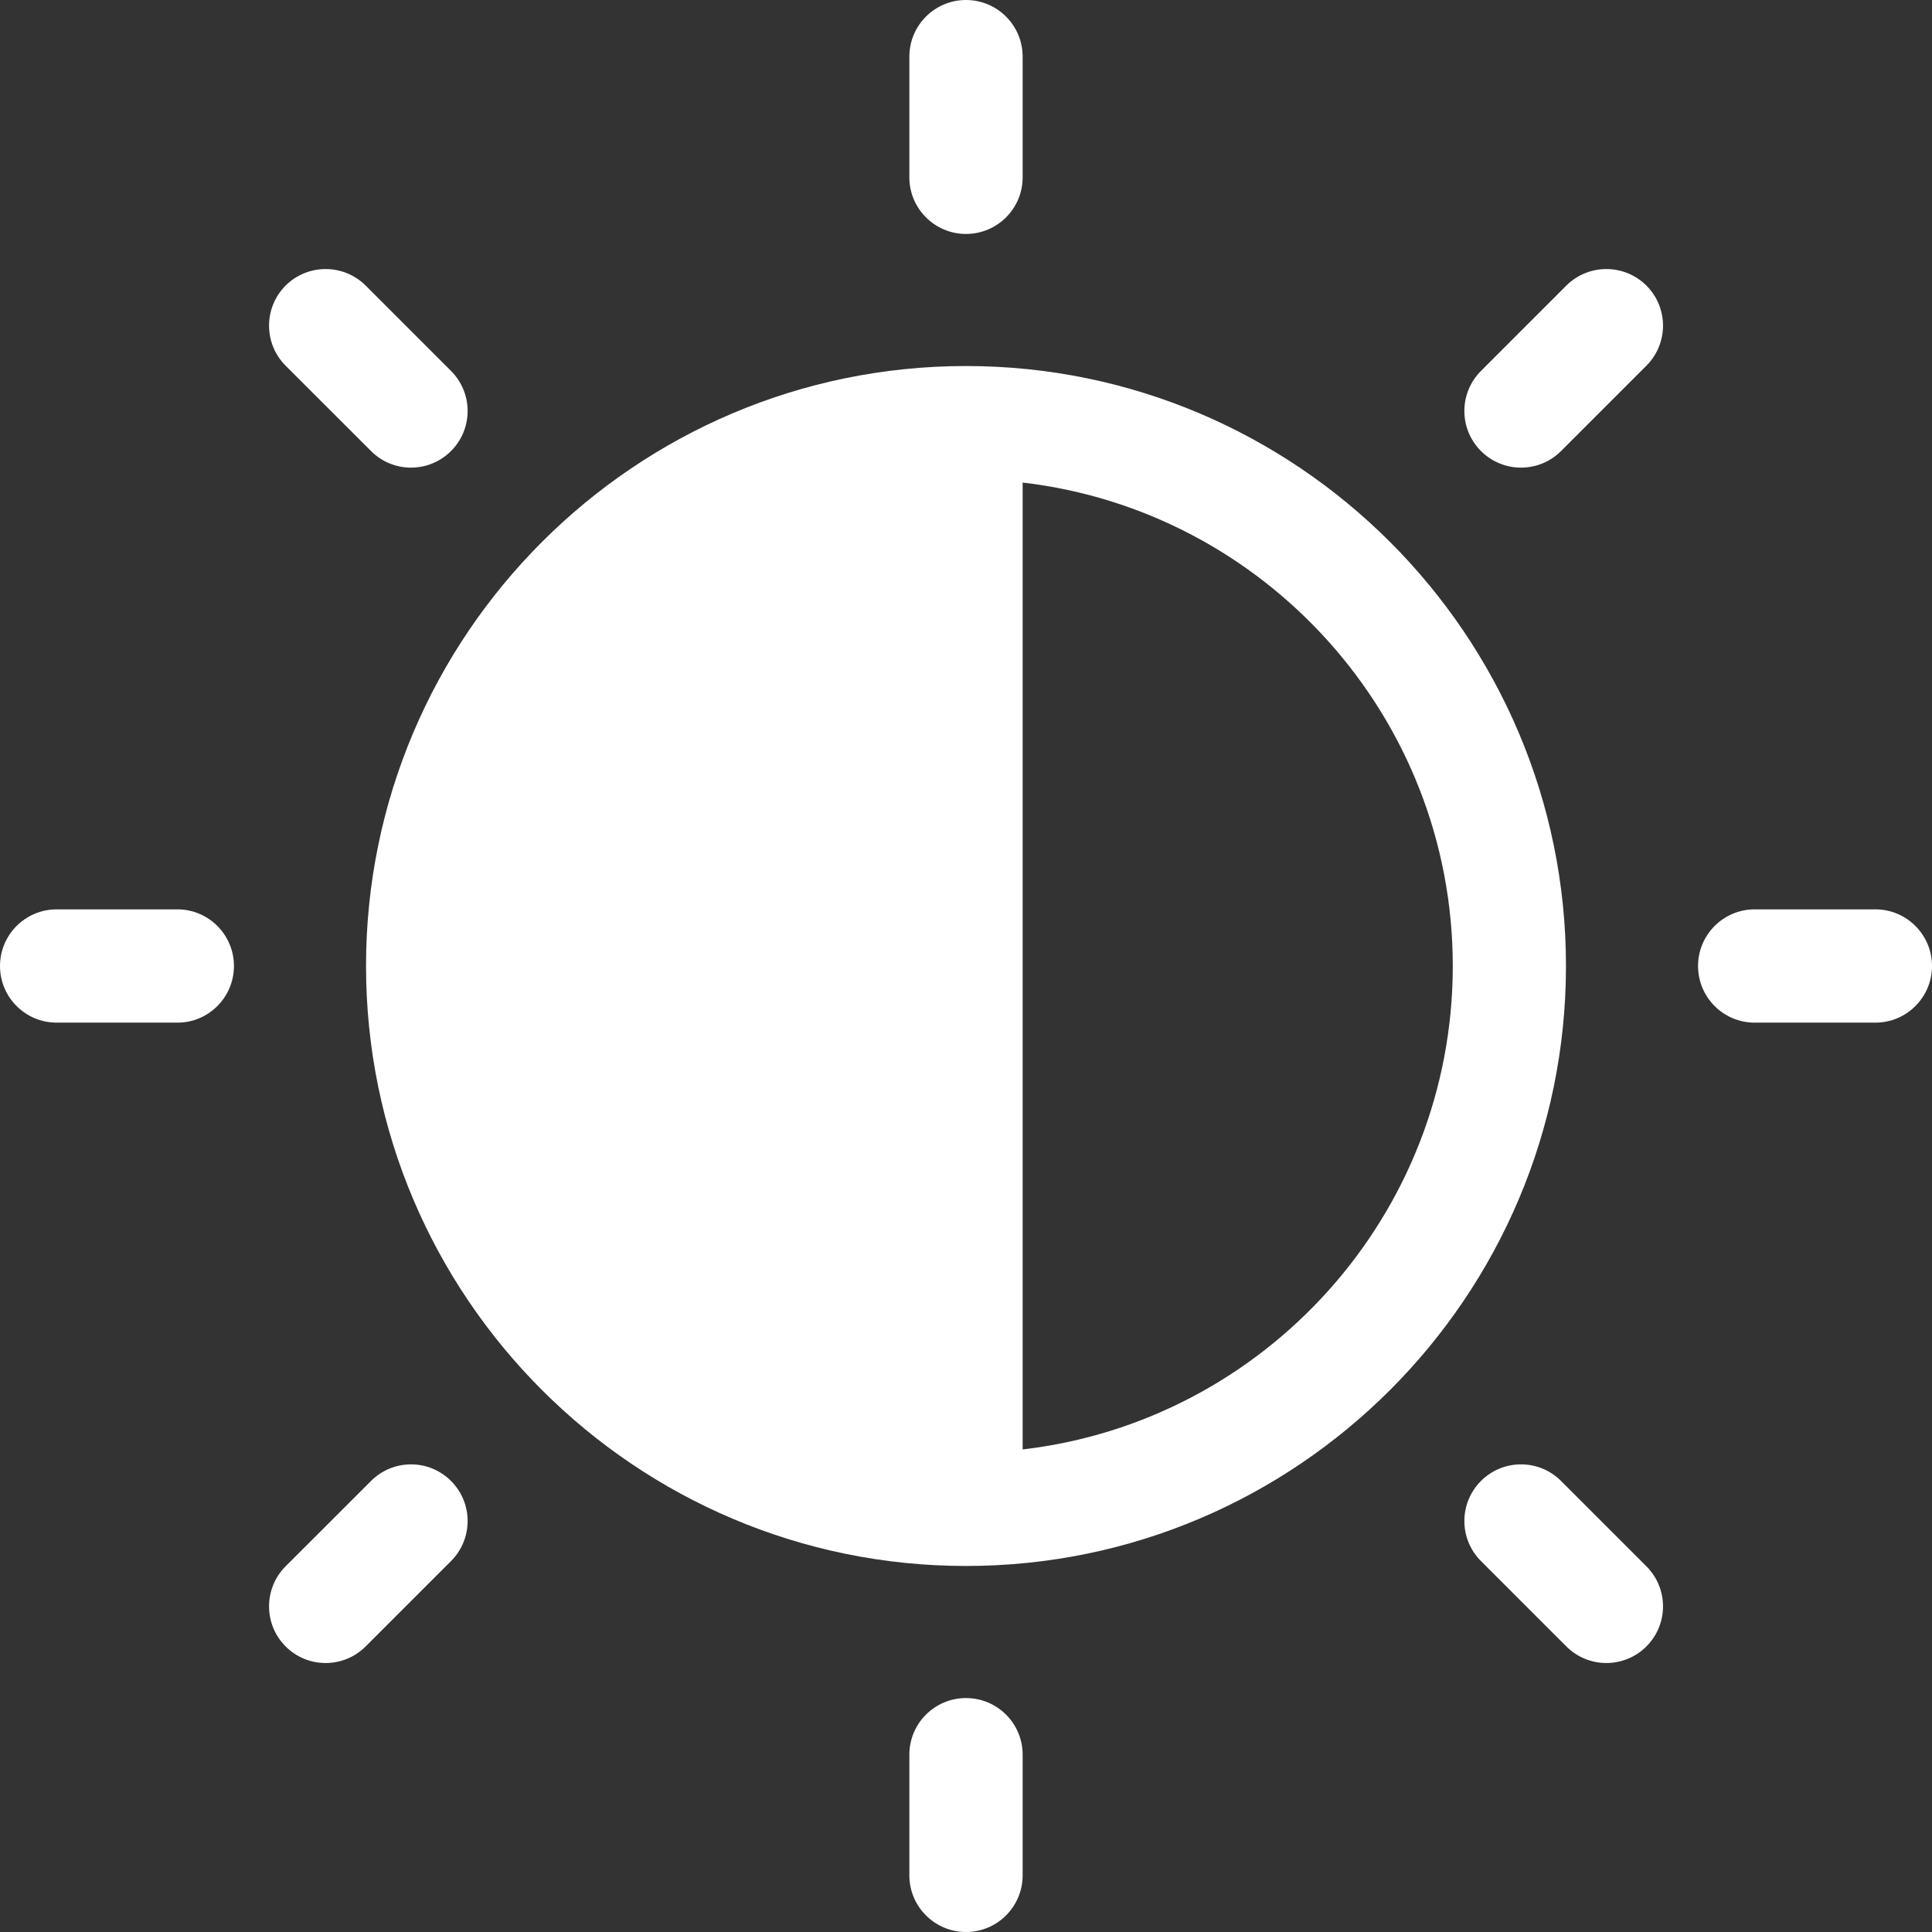 <svg width="22" height="22" viewBox="0 0 22 22" fill="none" xmlns="http://www.w3.org/2000/svg">
<rect x="0" y="0" width="22" height="22" fill="#333333" stroke="none"/>
<path d="M11 0C10.644 0 10.355 0.289 10.355 0.645V2.02C10.355 2.375 10.644 2.664 11 2.664C11.356 2.664 11.645 2.375 11.645 2.02V0.645C11.645 0.289 11.356 0 11 0Z" fill="white"/>
<path d="M11 19.336C10.644 19.336 10.355 19.625 10.355 19.98V21.355C10.355 21.711 10.644 22 11 22C11.356 22 11.645 21.711 11.645 21.355V19.98C11.645 19.625 11.356 19.336 11 19.336Z" fill="white"/>
<path d="M5.136 4.224L4.164 3.252C3.912 3.001 3.504 3.001 3.252 3.252C3.001 3.504 3.001 3.912 3.252 4.164L4.225 5.136C4.35 5.262 4.515 5.325 4.68 5.325C4.845 5.325 5.01 5.262 5.136 5.136C5.388 4.884 5.388 4.476 5.136 4.224Z" fill="white"/>
<path d="M18.748 17.836L17.776 16.864C17.524 16.612 17.116 16.612 16.864 16.864C16.612 17.116 16.612 17.524 16.864 17.776L17.836 18.748C17.962 18.874 18.127 18.937 18.292 18.937C18.457 18.937 18.622 18.874 18.748 18.748C19 18.496 19 18.088 18.748 17.836Z" fill="white"/>
<path d="M2.02 10.355H0.645C0.289 10.355 0 10.644 0 11C0 11.356 0.289 11.645 0.645 11.645H2.02C2.375 11.645 2.664 11.356 2.664 11C2.664 10.644 2.375 10.355 2.02 10.355Z" fill="white"/>
<path d="M21.355 10.355H19.98C19.625 10.355 19.336 10.644 19.336 11C19.336 11.356 19.625 11.645 19.98 11.645H21.355C21.711 11.645 22 11.356 22 11C22 10.644 21.711 10.355 21.355 10.355Z" fill="white"/>
<path d="M5.136 16.864C4.884 16.612 4.476 16.612 4.225 16.864L3.252 17.836C3.001 18.088 3.001 18.496 3.252 18.748C3.378 18.874 3.543 18.937 3.708 18.937C3.873 18.937 4.038 18.874 4.164 18.748L5.136 17.776C5.388 17.524 5.388 17.116 5.136 16.864Z" fill="white"/>
<path d="M18.748 3.252C18.496 3.001 18.088 3.001 17.836 3.252L16.864 4.224C16.612 4.476 16.612 4.884 16.864 5.136C16.99 5.262 17.155 5.325 17.32 5.325C17.485 5.325 17.65 5.262 17.776 5.136L18.748 4.164C19 3.912 19 3.504 18.748 3.252Z" fill="white"/>
<path d="M11 4.168C7.233 4.168 4.168 7.233 4.168 11C4.168 14.767 7.233 17.832 11 17.832C14.767 17.832 17.832 14.767 17.832 11C17.832 7.233 14.767 4.168 11 4.168ZM11.645 16.505V5.495C14.398 5.815 16.543 8.162 16.543 11C16.543 13.838 14.398 16.185 11.645 16.505Z" fill="white"/>
</svg>
